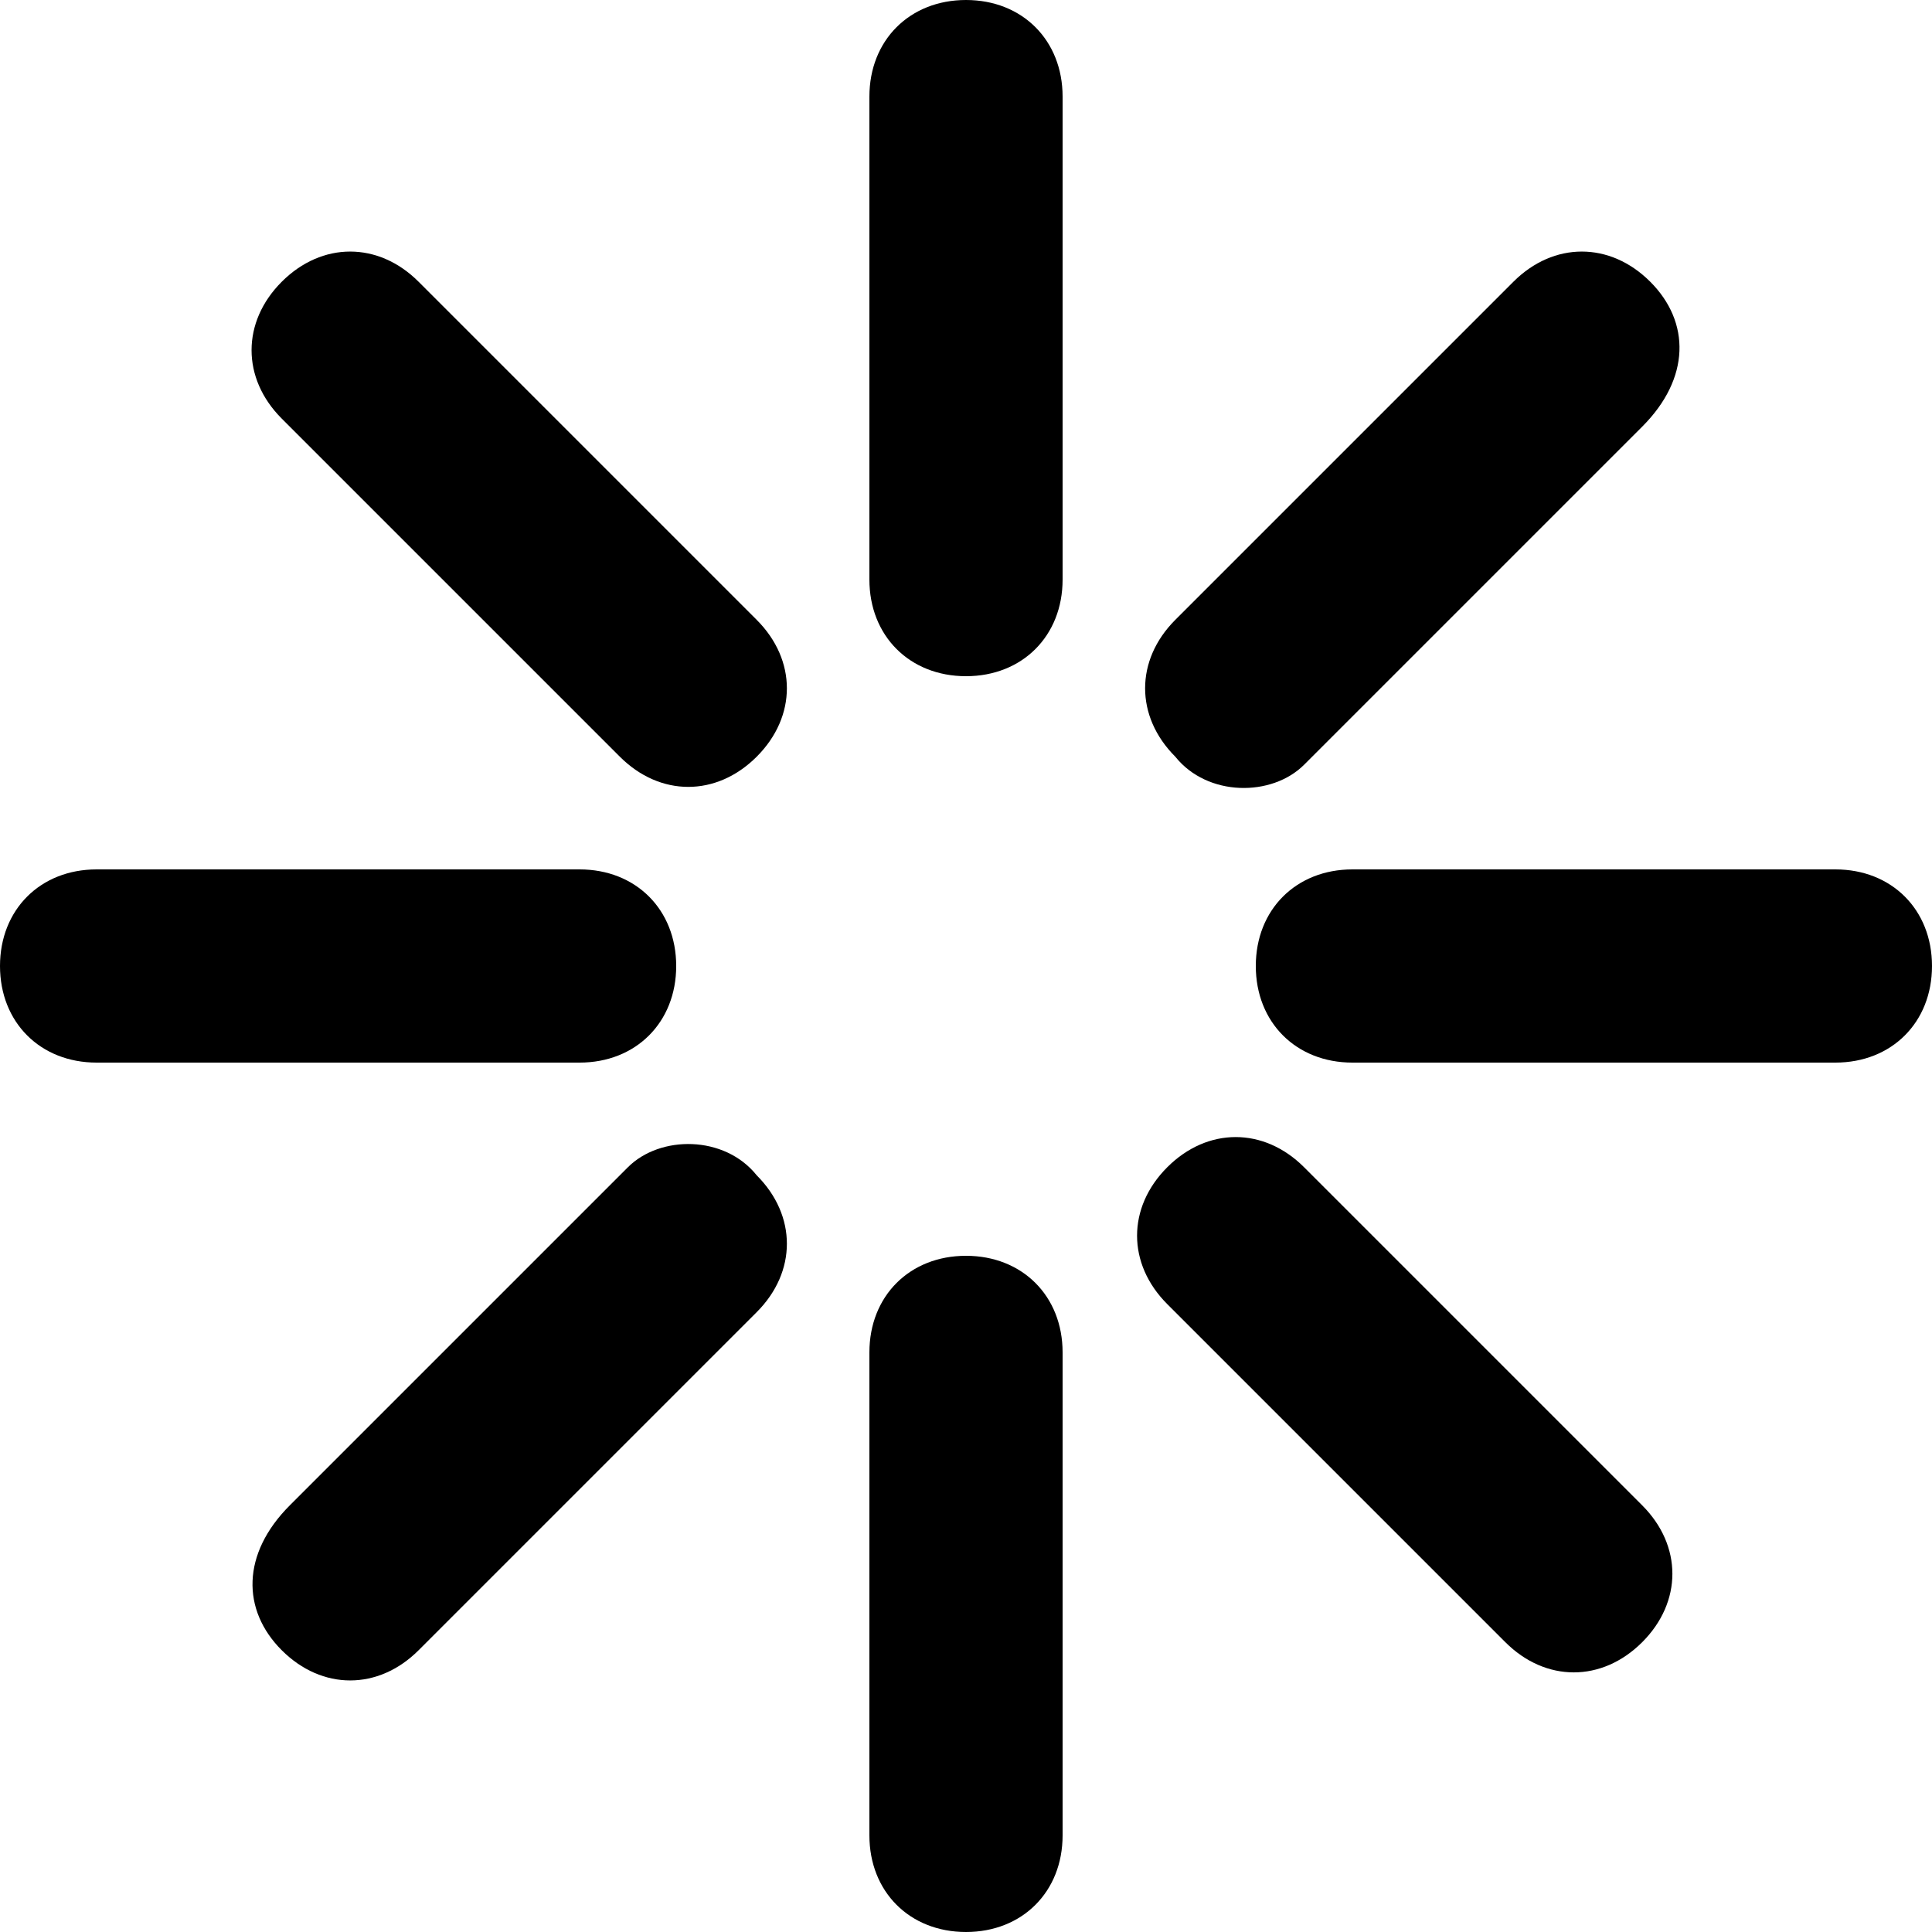 <svg viewBox="0 0 24 24" xmlns="http://www.w3.org/2000/svg">
<path d="M8.4,12c0-0.7-0.5-1.2-1.2-1.2h-6C0.5,10.8,0,11.3,0,12s0.5,1.2,1.2,1.2h6C7.9,13.2,8.4,12.7,8.4,12z"/>
<path d="M22.8,10.8h-6c-0.7,0-1.2,0.5-1.2,1.2s0.5,1.2,1.2,1.2h6c0.7,0,1.2-0.5,1.2-1.2S23.5,10.8,22.8,10.8z"/>
<path d="M12,0c-0.7,0-1.2,0.5-1.2,1.2v6c0,0.7,0.5,1.2,1.2,1.2s1.2-0.5,1.2-1.2v-6C13.2,0.5,12.7,0,12,0z"/>
<path d="M12,15.6c-0.7,0-1.2,0.5-1.2,1.2v6c0,0.7,0.5,1.2,1.2,1.2s1.2-0.5,1.2-1.2v-6C13.2,16.1,12.7,15.6,12,15.6z"/>
<path d="M7.8,14.5l-4.2,4.2C3,19.3,3,20,3.5,20.5C4,21,4.7,21,5.2,20.5l4.2-4.2c0.5-0.5,0.5-1.2,0-1.7
  C9,14.1,8.2,14.1,7.8,14.5z"/>
<path d="M16.2,9.5l4.2-4.2C21,4.7,21,4,20.5,3.5C20,3,19.3,3,18.8,3.5l-4.2,4.2c-0.5,0.5-0.5,1.2,0,1.7
  C15,9.9,15.8,9.9,16.2,9.5z"/>
<path d="M5.2,3.5C4.7,3,4,3,3.5,3.5S3,4.7,3.5,5.2l4.2,4.2c0.5,0.5,1.2,0.5,1.7,0s0.5-1.2,0-1.7L5.2,3.5z"/>
<path d="M16.2,14.5c-0.5-0.5-1.2-0.5-1.7,0c-0.5,0.5-0.5,1.2,0,1.7l4.2,4.2c0.5,0.5,1.2,0.5,1.7,0
  c0.5-0.5,0.5-1.2,0-1.7L16.2,14.5z"/>
</svg>
